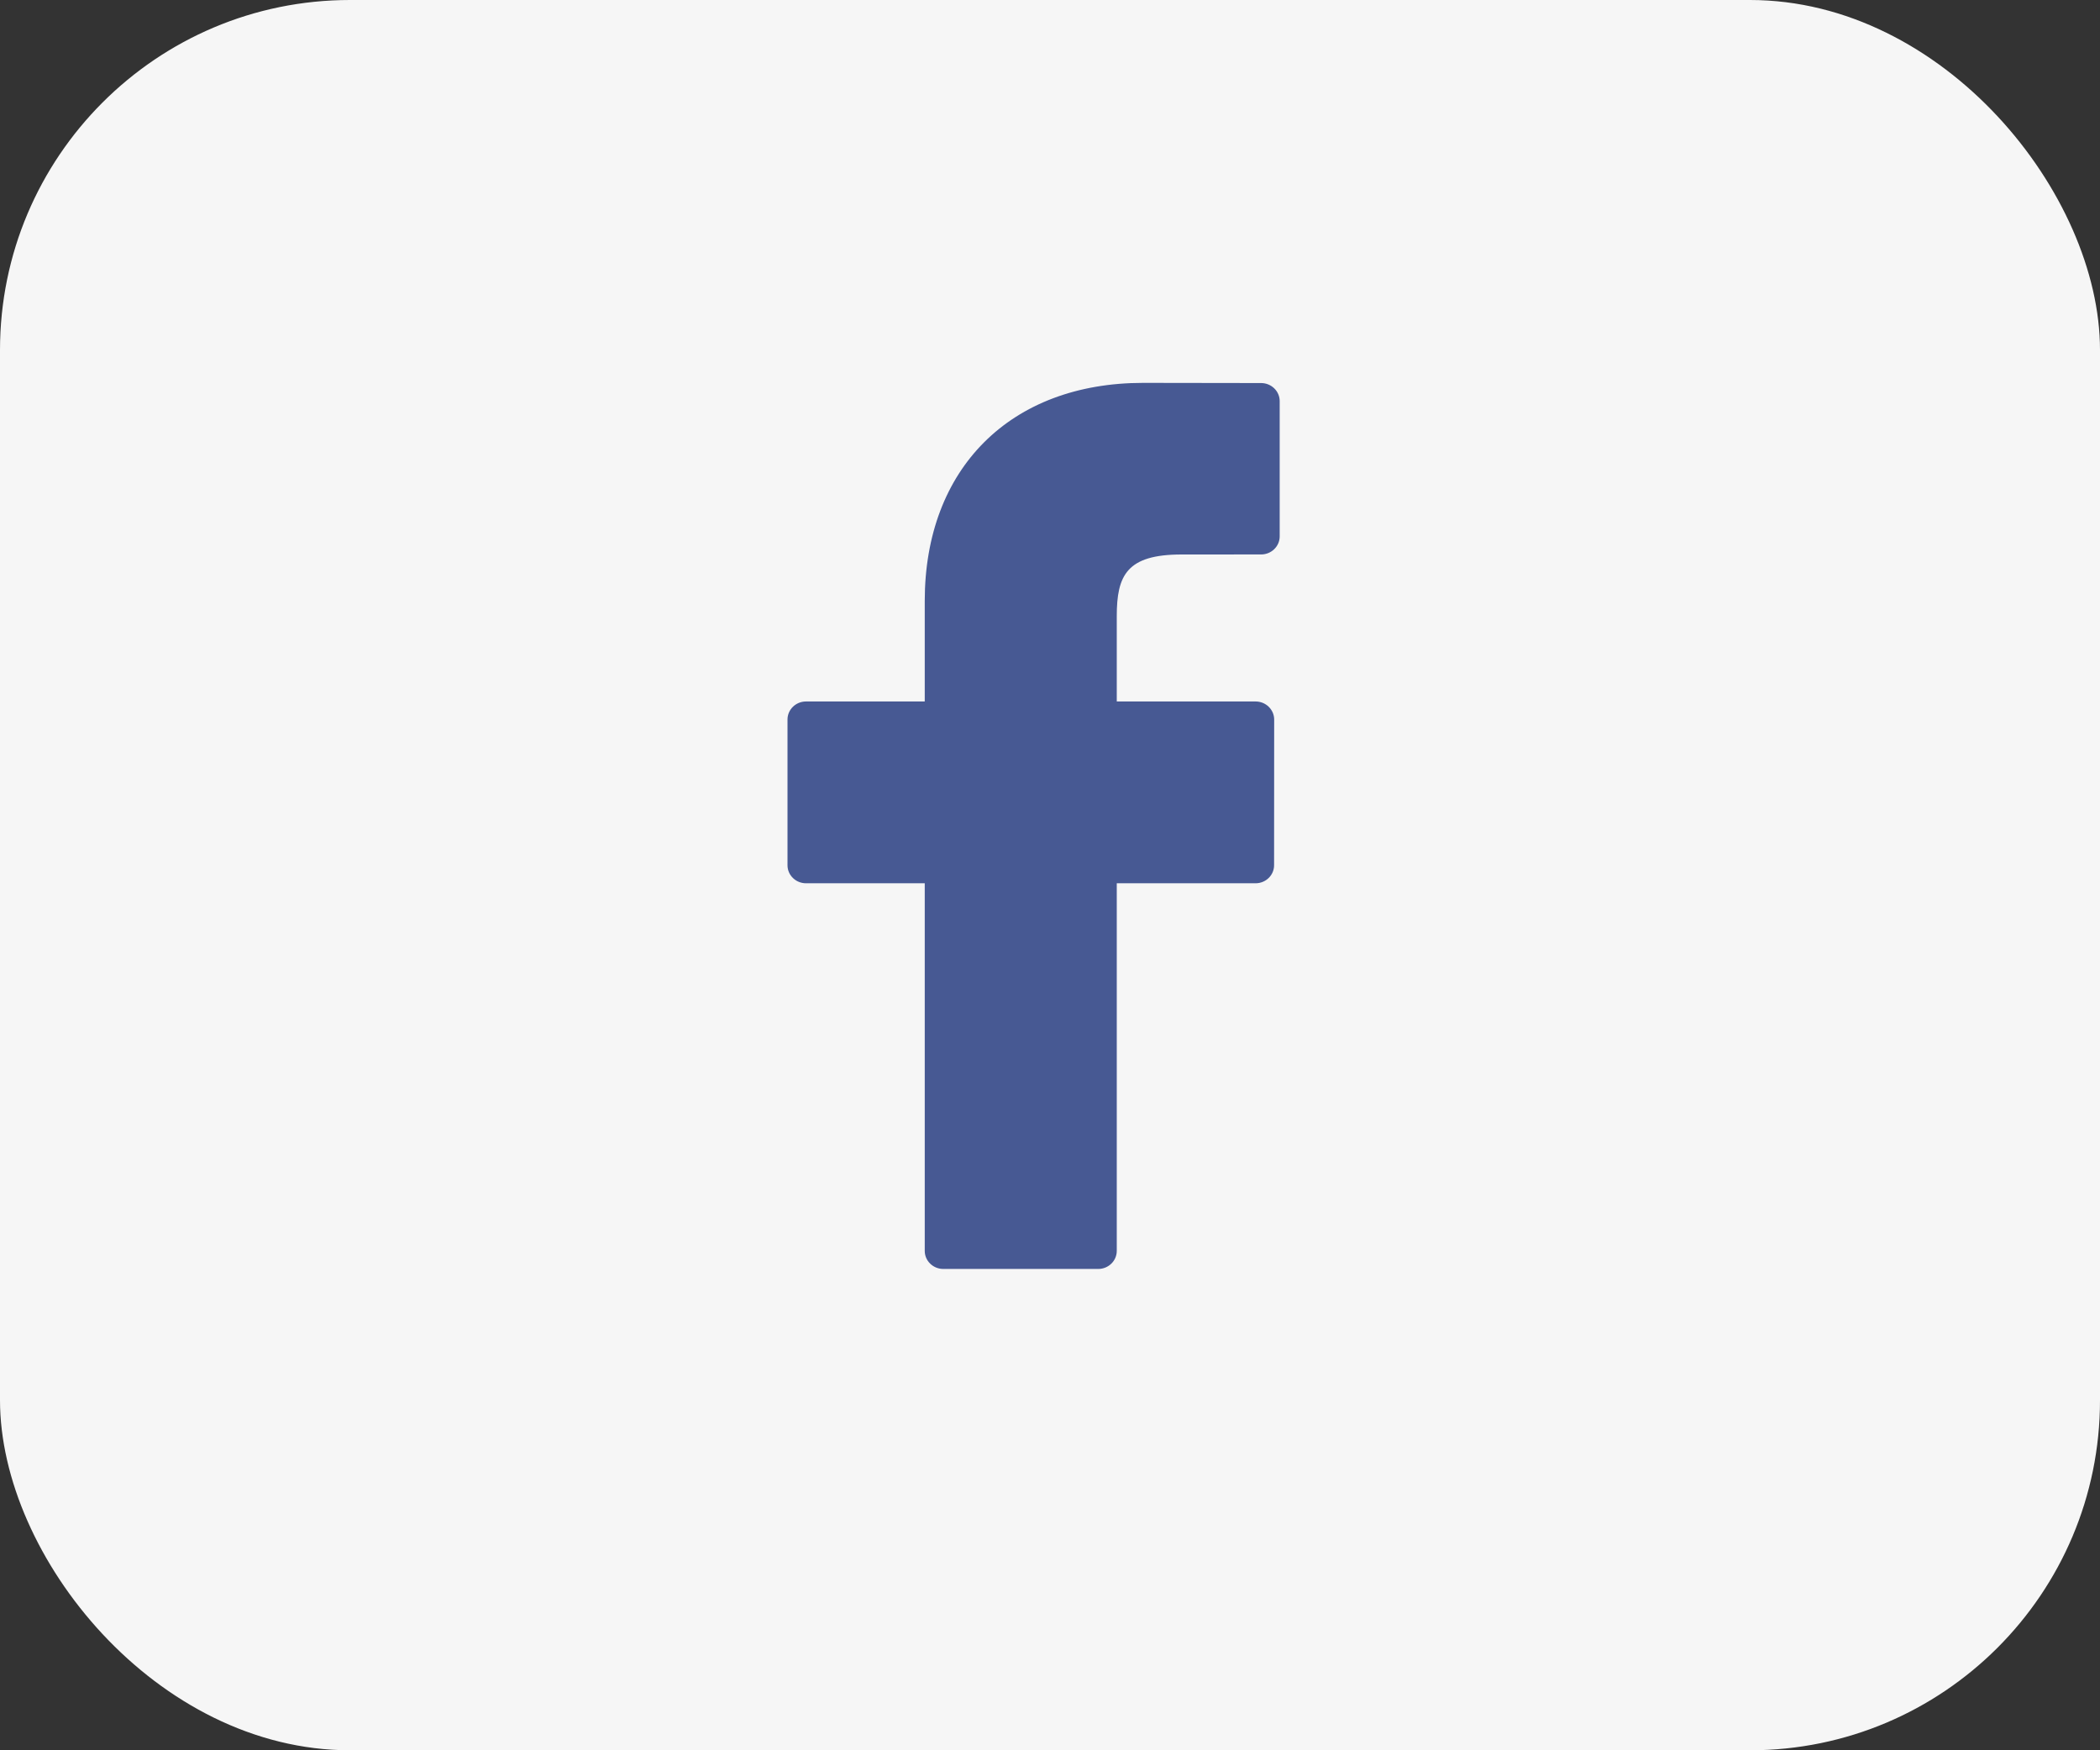 <svg width="48" height="40" viewBox="0 0 48 40" fill="none" xmlns="http://www.w3.org/2000/svg">
<rect x="0" y="0" width="48" height="40" fill="#333333" stroke="none"/>
<rect width="48" height="40" rx="8" fill="#F6F6F6"/>
<path d="M28.826 8.754L26.128 8.75C23.096 8.75 21.137 10.706 21.137 13.734V16.031H18.424C18.19 16.031 18 16.216 18 16.444V19.774C18 20.002 18.19 20.186 18.424 20.186H21.137V28.587C21.137 28.815 21.327 29 21.562 29H25.102C25.336 29 25.526 28.815 25.526 28.587V20.186H28.698C28.932 20.186 29.122 20.002 29.122 19.774L29.124 16.444C29.124 16.335 29.079 16.23 28.999 16.152C28.92 16.075 28.812 16.031 28.699 16.031H25.526V14.084C25.526 13.147 25.755 12.672 27.008 12.672L28.826 12.671C29.06 12.671 29.25 12.486 29.25 12.258V9.167C29.25 8.939 29.06 8.755 28.826 8.754Z" fill="#475993"/>
</svg>
